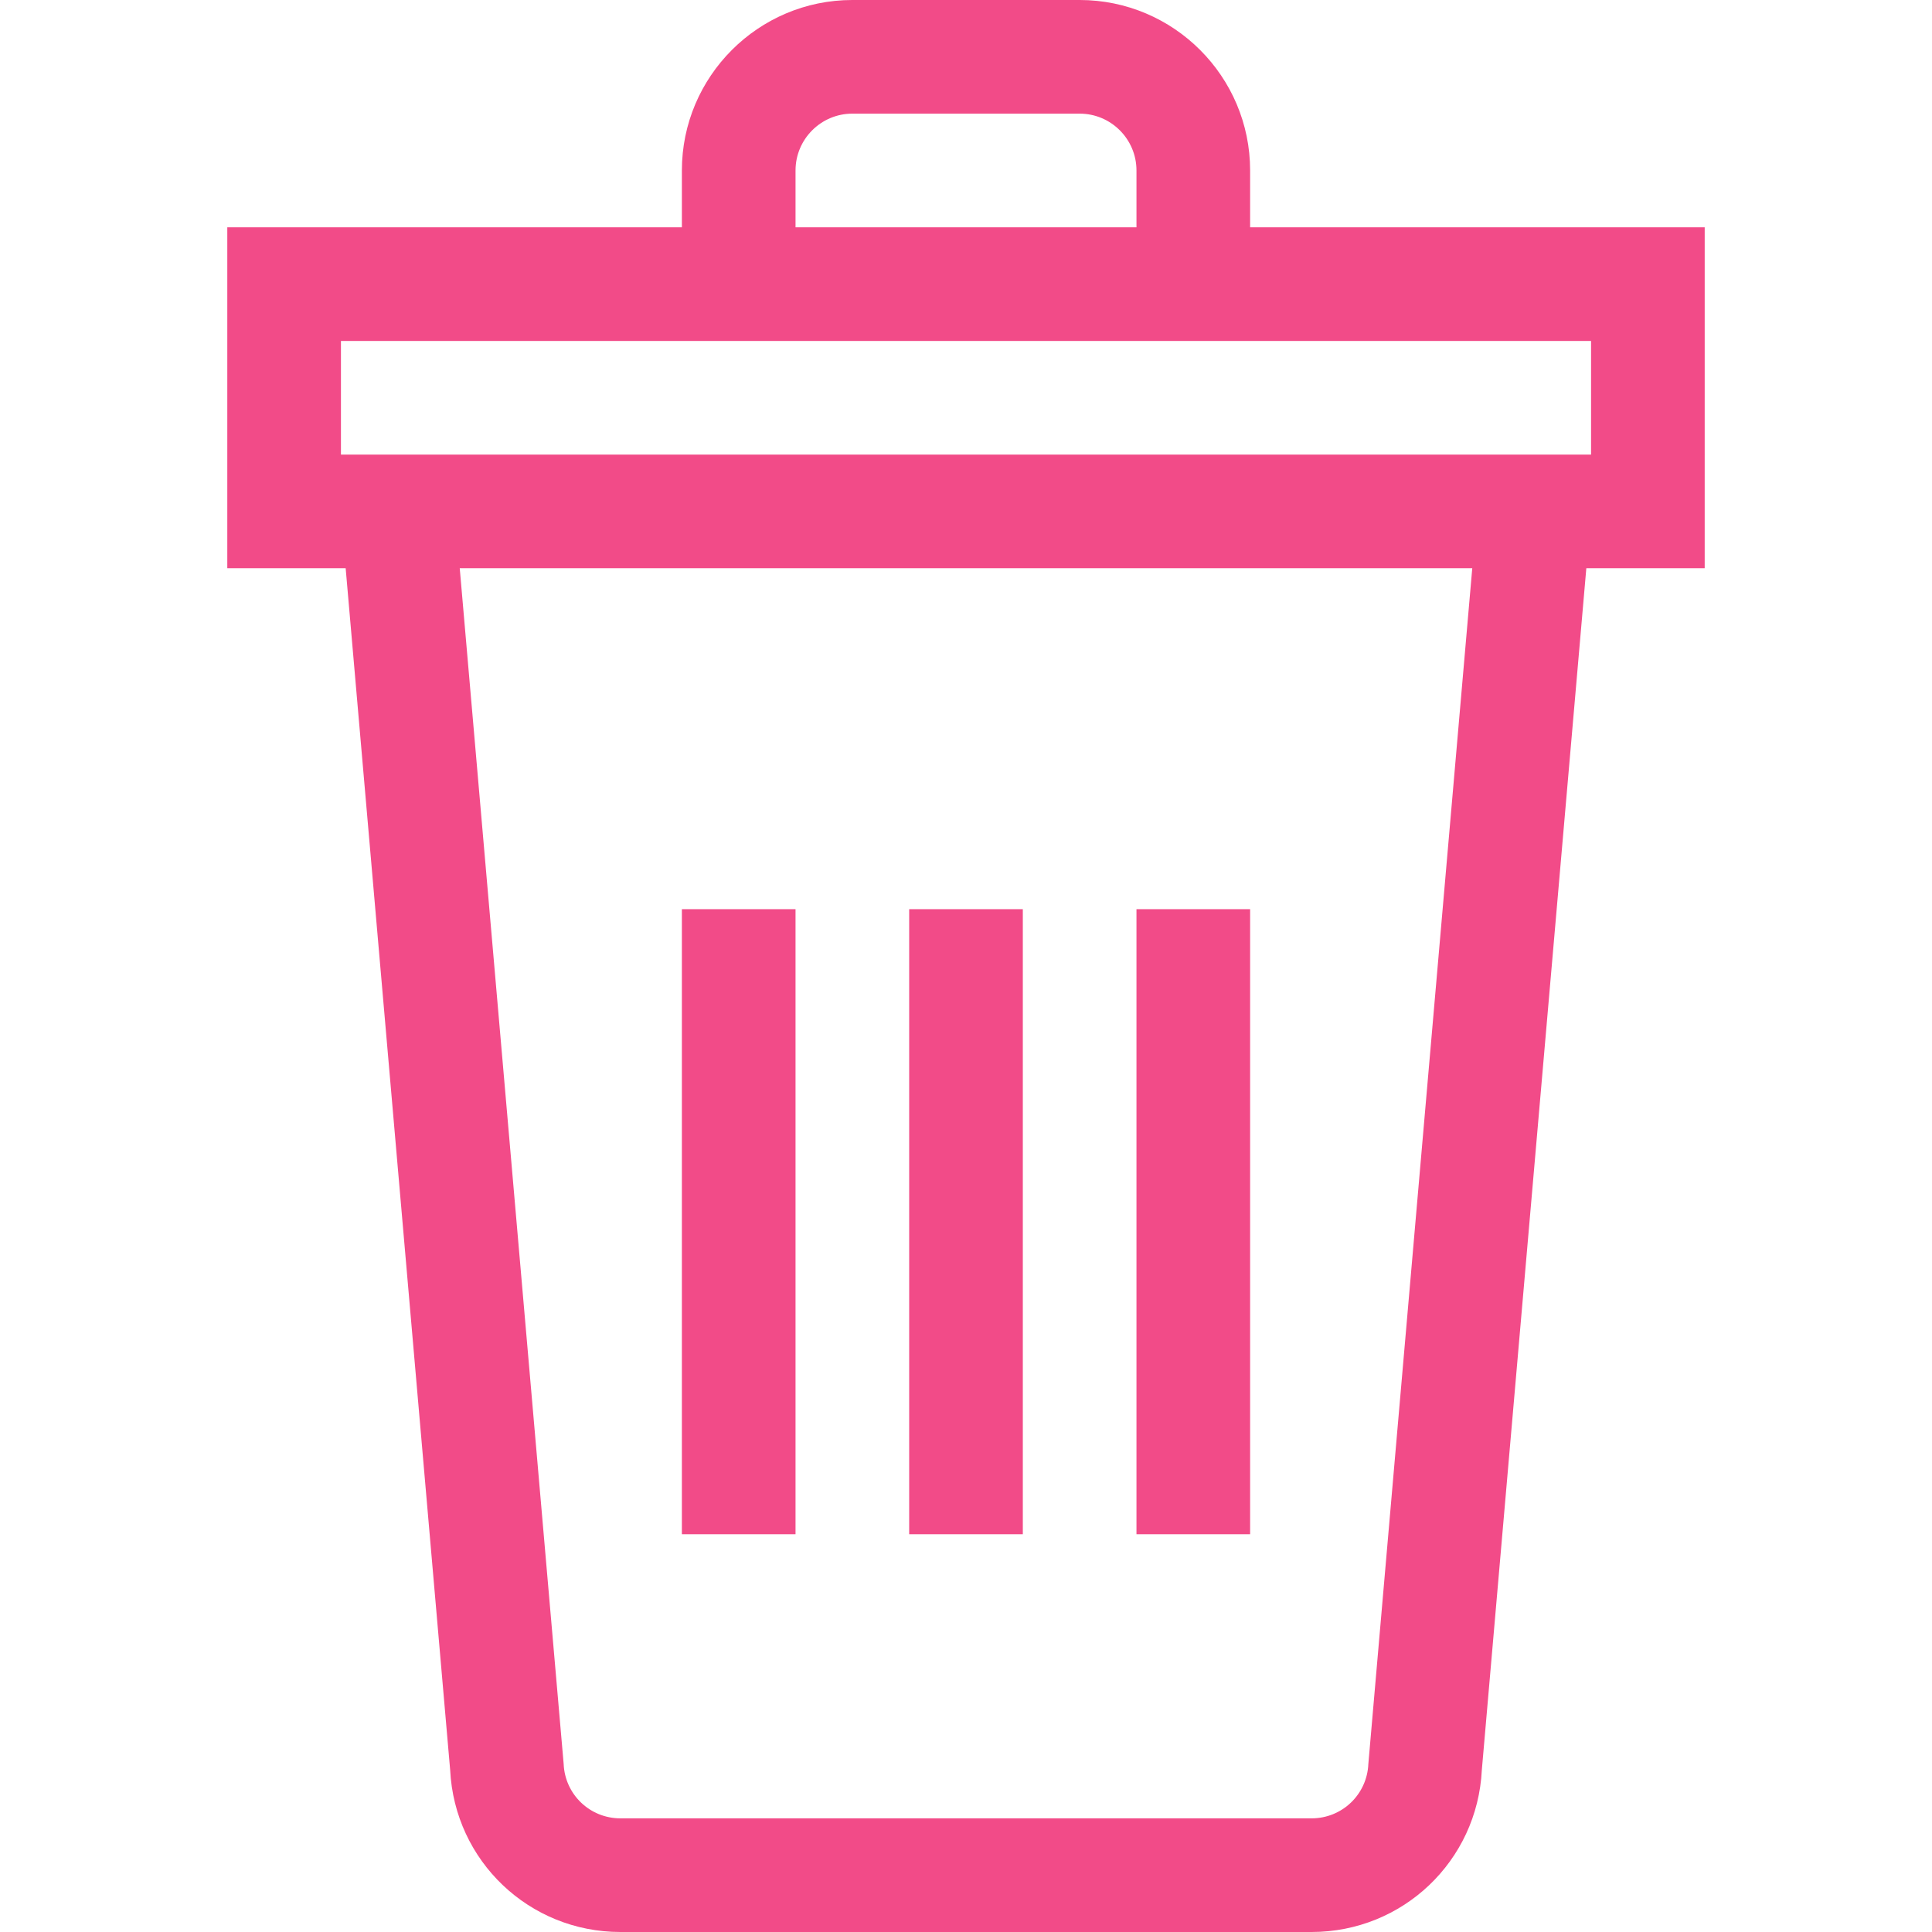 <svg id="Layer_1" enable-background="new 0 0 510 510" height="512" viewBox="0 0 510 510" width="512" xmlns="http://www.w3.org/2000/svg" fill='#f24b88'><g>

<path d="m240 240h30v165h-30z"/>

<path d="m180 240h30v165h-30z"/>

<path d="m300 240h30v165h-30z"/>

<path d="m450 60h-120v-15c0-24.813-20.186-45-45-45h-60c-24.814 0-45 20.187-45 45v15h-120v90h31.248l27.584 317.243c1.191 24.007 20.863 42.757 44.944 42.757h182.447c24.081 0 43.753-18.75 44.944-42.757l27.585-317.243h31.248zm-240-15c0-8.271 6.729-15 15-15h60c8.272 0 15 6.729 15 15v15h-90zm-120 45h330v30h-330zm271.211 375.624c-.336 8.061-6.919 14.376-14.987 14.376h-182.448c-8.068 0-14.651-6.314-14.987-14.376-29.348-337.707-27.341-314.616-27.429-315.624h267.28c-.08.905 1.788-20.569-27.429 315.624z"/></g>

</svg>